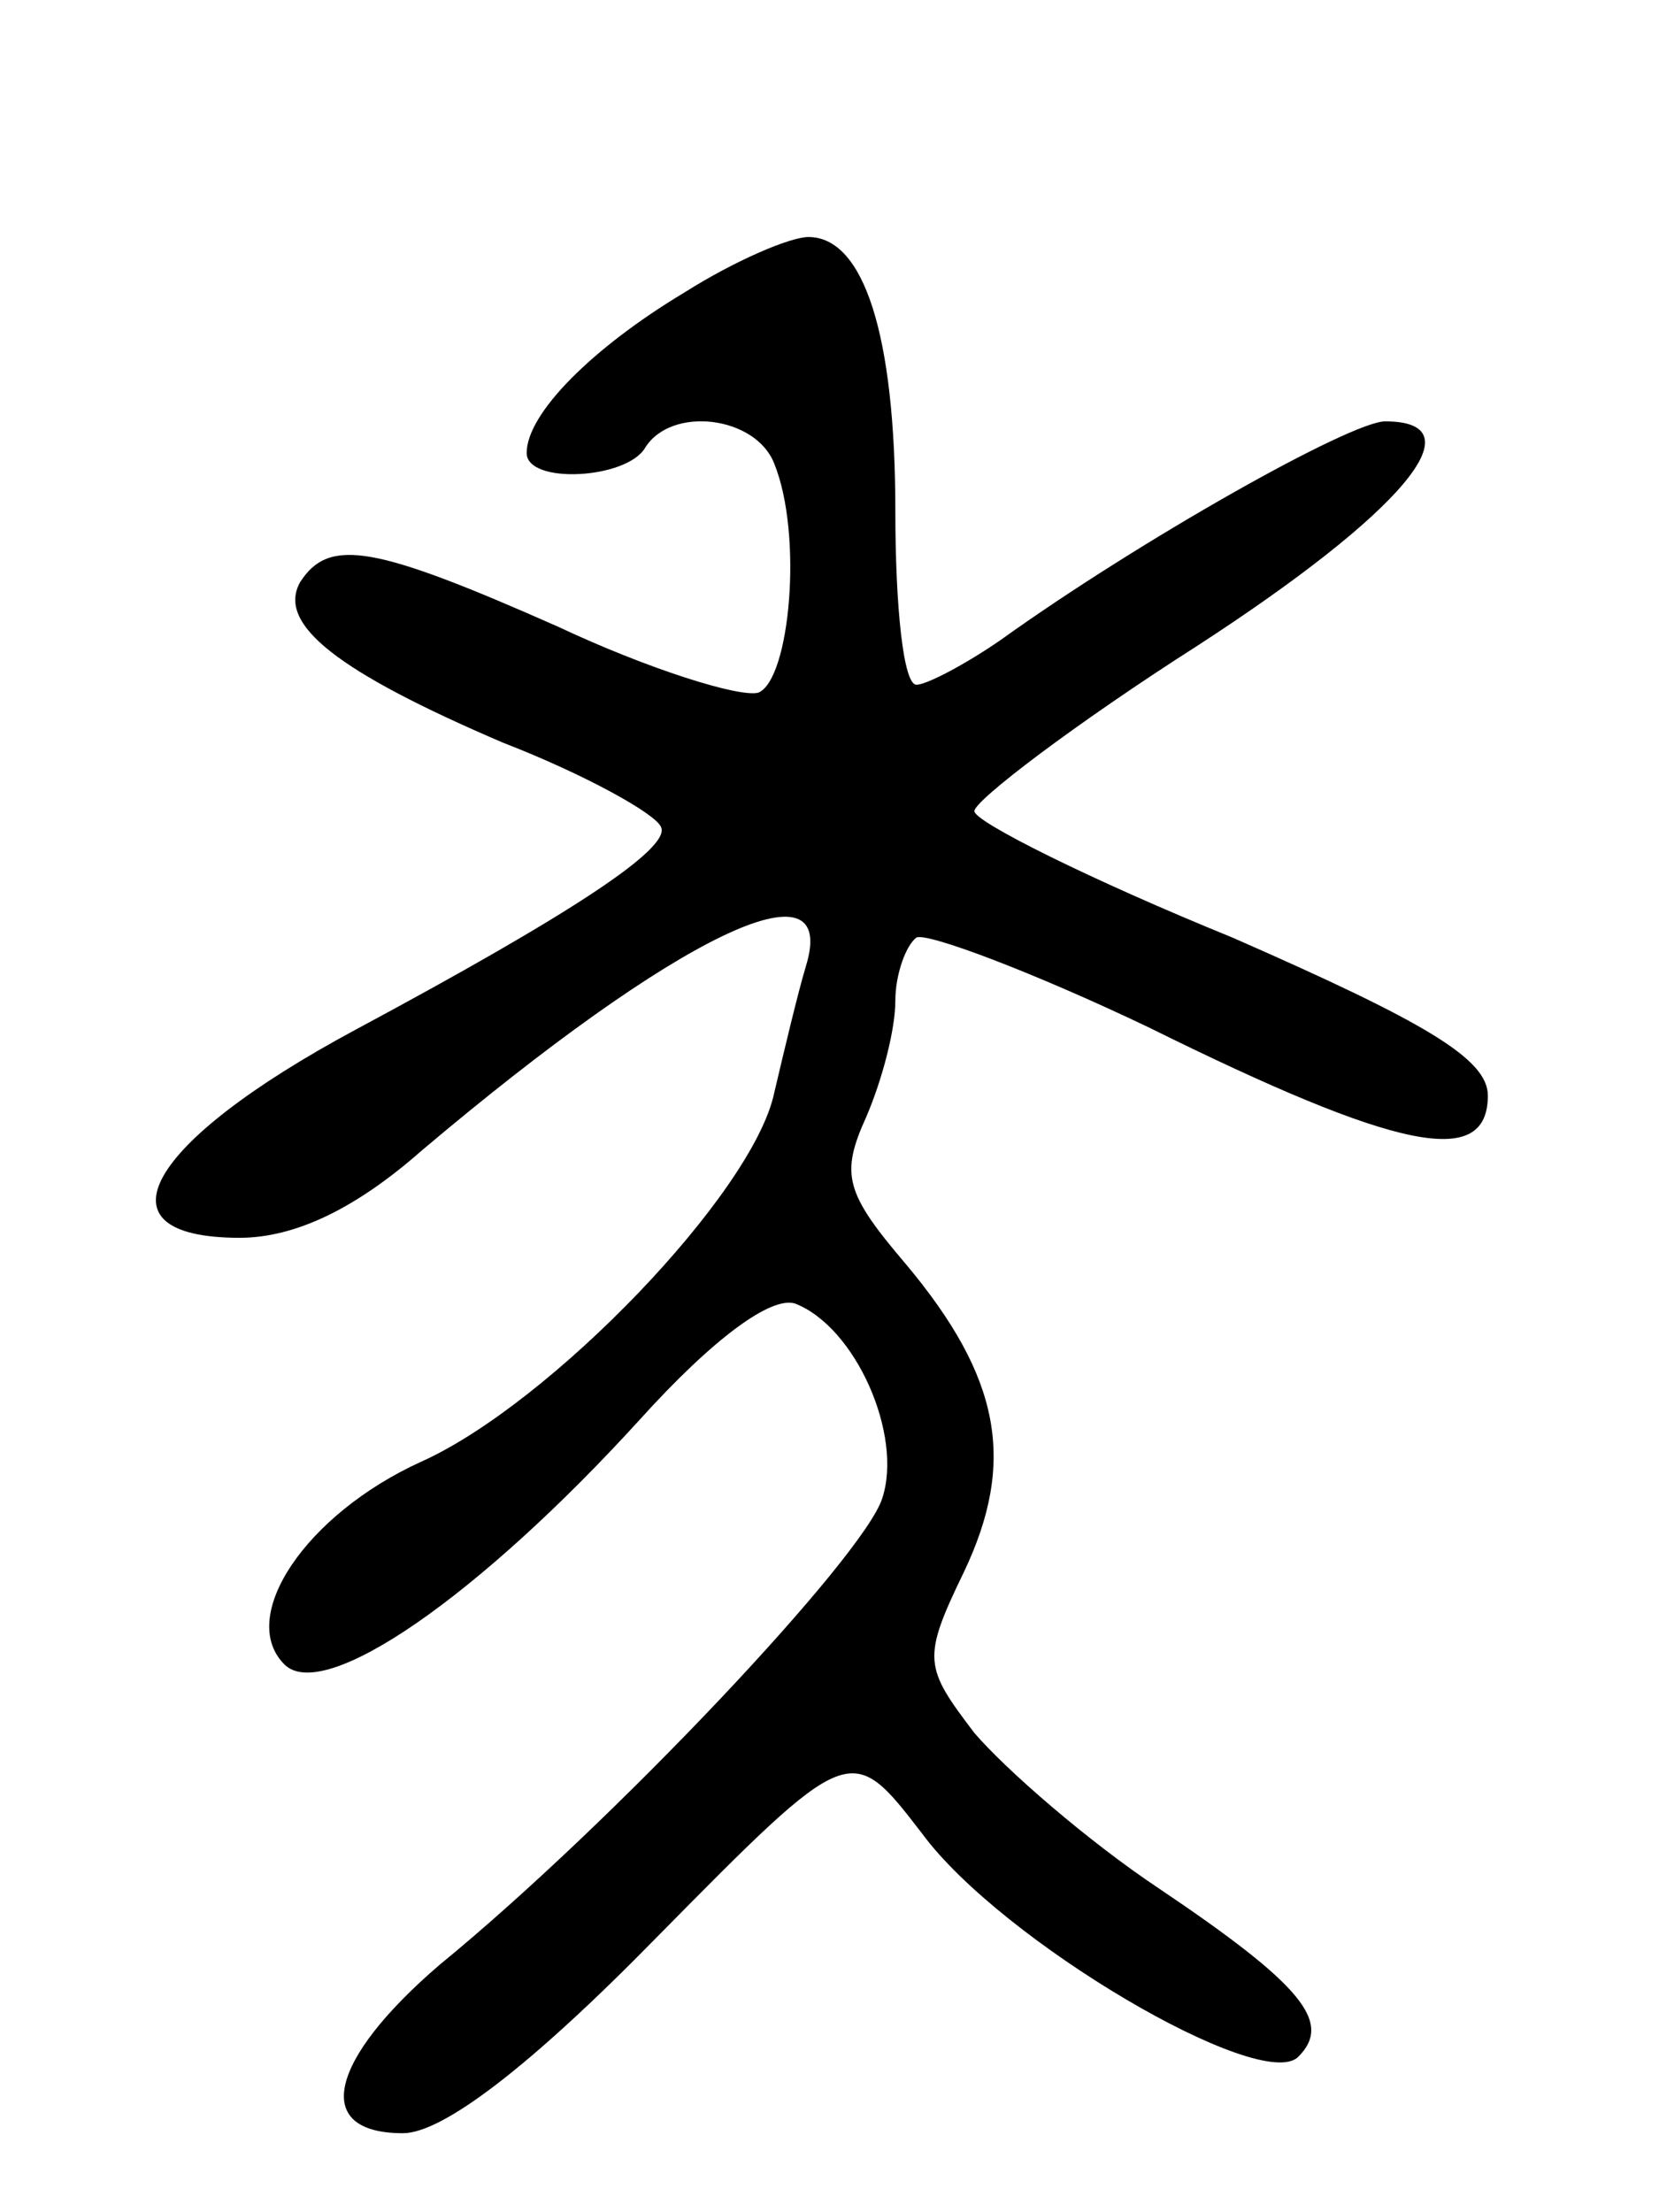 <svg version="1.0" xmlns="http://www.w3.org/2000/svg"
 width="63pt" height="84pt" viewBox="0 0 63 84"
 preserveAspectRatio="xMidYMid meet">
<g transform="translate(0,84) scale(0.1,-0.1)"
fill="#000000" stroke="none">
<path d="M260 729 c-35 -21 -60 -46 -60 -61 0 -12 38 -10 45 2 10 16 42 12 49
-6 11 -27 6 -82 -6 -87 -7 -2 -42 9 -76 25 -70 31 -87 34 -98 17 -9 -16 14
-34 77 -61 31 -12 58 -27 60 -32 4 -8 -34 -33 -116 -77 -80 -43 -100 -79 -44
-79 21 0 44 11 69 33 97 82 159 112 146 70 -3 -10 -8 -31 -12 -48 -8 -38 -85
-118 -134 -140 -44 -20 -70 -59 -52 -77 15 -15 74 26 135 93 28 31 50 47 59
44 23 -9 41 -50 33 -74 -7 -22 -102 -123 -168 -177 -42 -36 -49 -64 -14 -64
15 0 48 25 96 74 74 75 74 75 101 40 30 -41 129 -99 143 -85 13 13 2 27 -53
64 -27 18 -58 45 -70 59 -19 25 -20 28 -4 61 20 42 14 74 -22 117 -23 27 -25
34 -15 56 6 14 11 33 11 44 0 10 4 21 8 24 4 2 44 -13 88 -34 95 -47 129 -54
129 -26 0 14 -24 28 -97 60 -54 22 -98 44 -98 48 0 4 38 33 85 63 77 50 107
85 71 85 -13 0 -93 -45 -146 -83 -13 -9 -28 -17 -32 -17 -5 0 -8 30 -8 66 0
67 -12 104 -33 104 -7 0 -28 -9 -47 -21z"/>
</g>
</svg>
